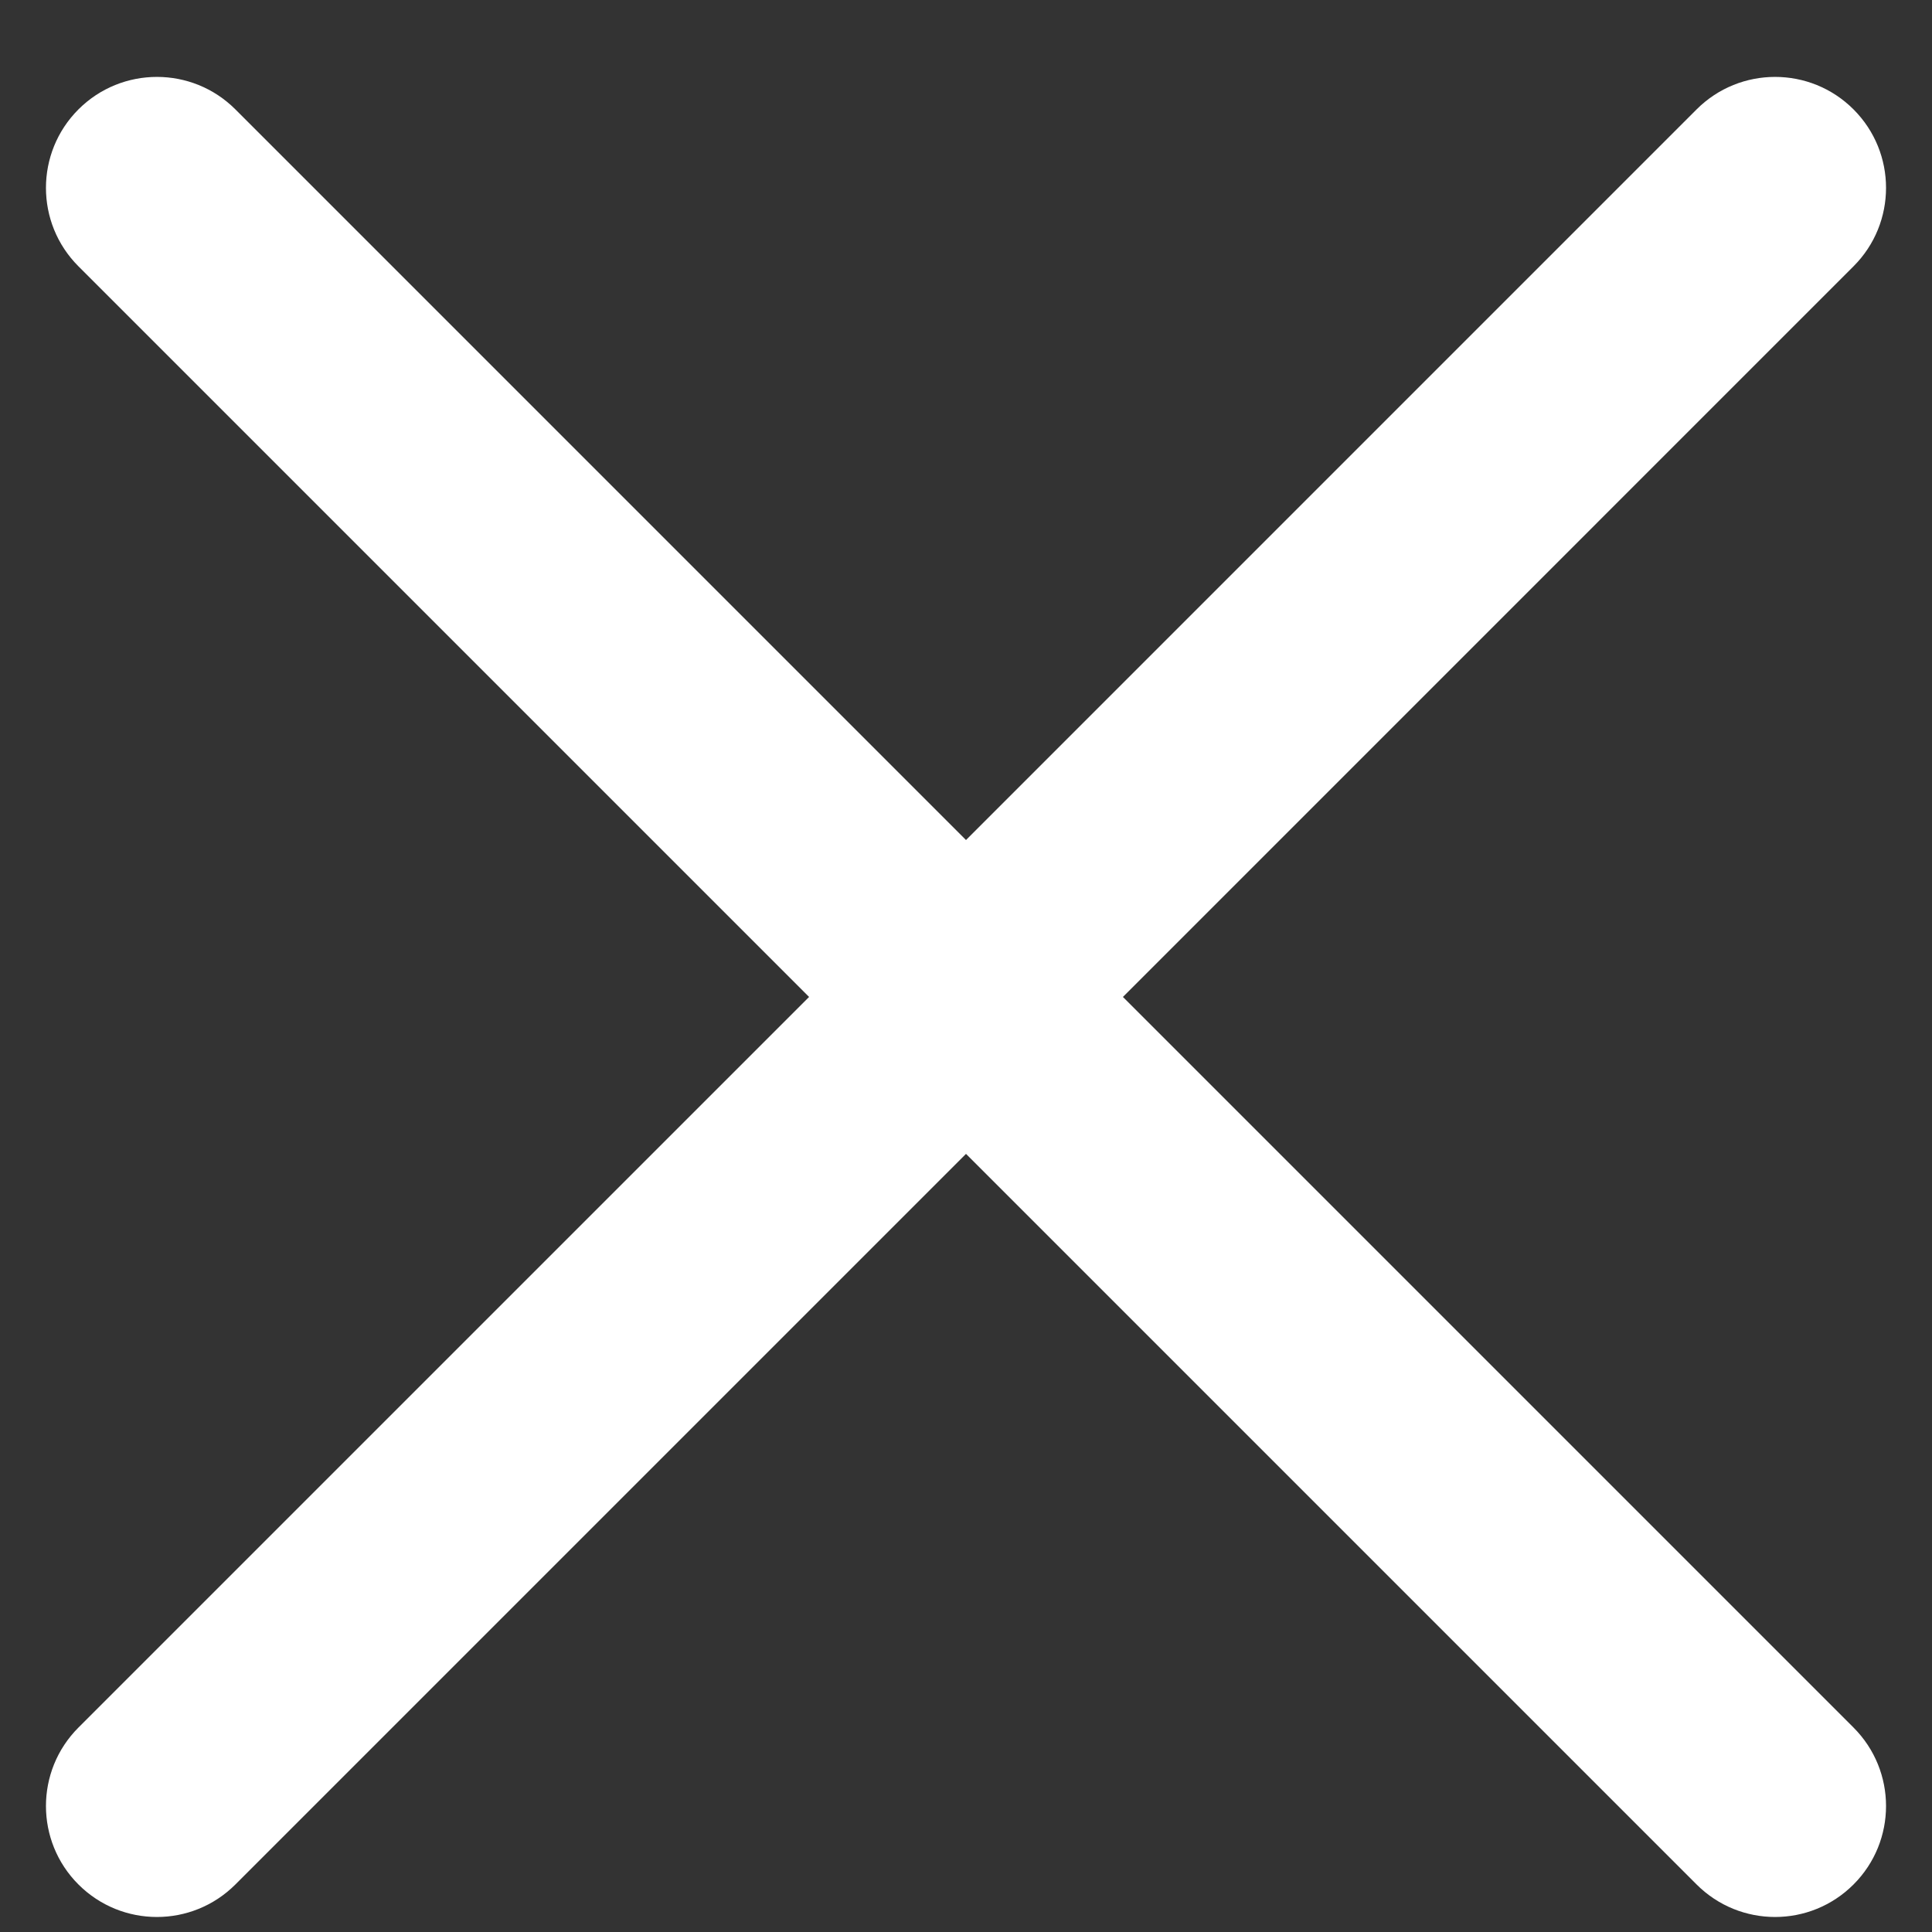 <svg width="50" height="50" viewBox="0 0 50 50" fill="none" xmlns="http://www.w3.org/2000/svg">
<rect x="0" y="0" width="50" height="50" fill="#333333" stroke="none"/>
<path fill-rule="evenodd" clip-rule="evenodd" d="M20.939 25.801L2.03 44.709C0.909 45.831 0.909 47.649 2.03 48.77C3.152 49.892 4.97 49.892 6.092 48.77L25 29.862L43.908 48.77C45.03 49.892 46.848 49.892 47.969 48.77C49.091 47.649 49.091 45.831 47.969 44.709L29.061 25.801L47.969 6.892C49.091 5.771 49.091 3.953 47.969 2.831C46.848 1.71 45.03 1.71 43.908 2.831L25 21.74L6.092 2.831C4.97 1.71 3.152 1.71 2.03 2.831C0.909 3.953 0.909 5.771 2.03 6.892L20.939 25.801Z" fill="white"/>
</svg>
